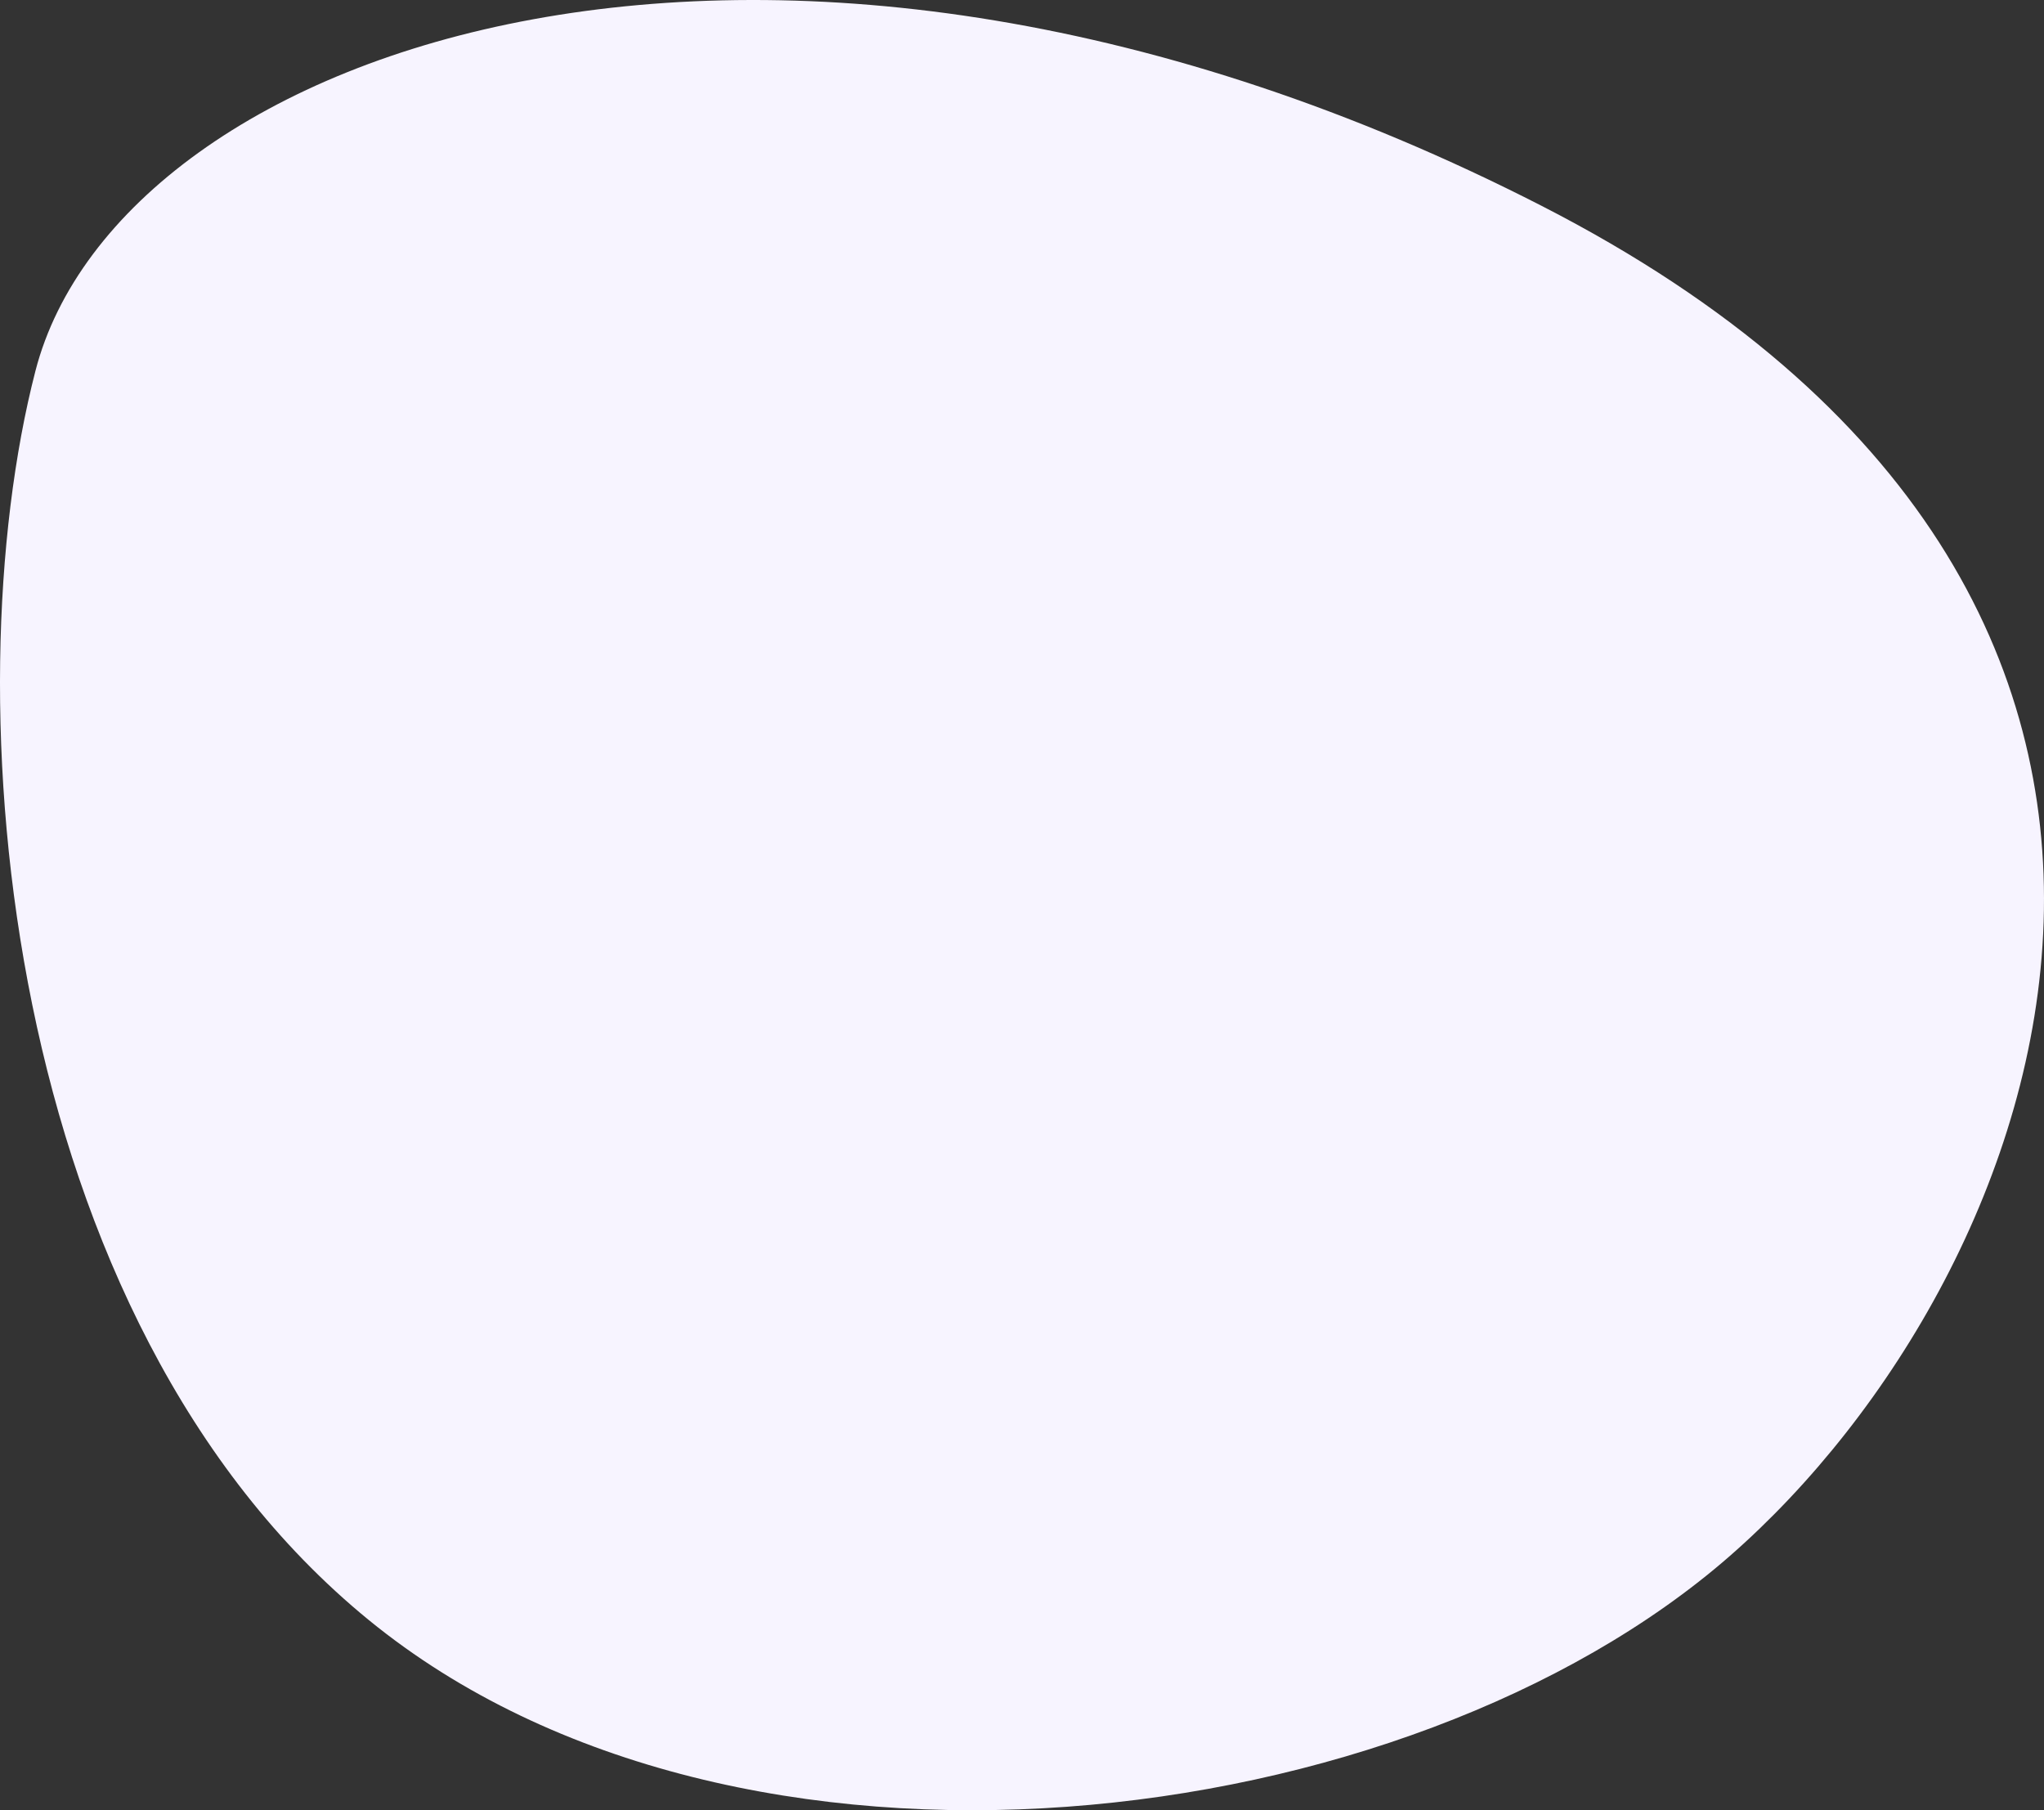 <?xml version="1.0" encoding="UTF-8"?>
<svg width="70px" height="62px" viewBox="0 0 70 62" version="1.1" xmlns="http://www.w3.org/2000/svg" xmlns:xlink="http://www.w3.org/1999/xlink">
    <rect x="0" y="0" width="70" height="62" fill="#333333" stroke="none"/>
    <path d="M12.636,55.491 C25.271,65.805 48.186,62.952 59.242,53.291 C70.298,43.63 78.99,20.463 52.793,7.049 C26.595,-6.365 4.097,1.541 1.214,12.703 C-1.67,23.865 0.001,45.178 12.636,55.491 Z" fill="#f7f4ff"></path>
</svg>